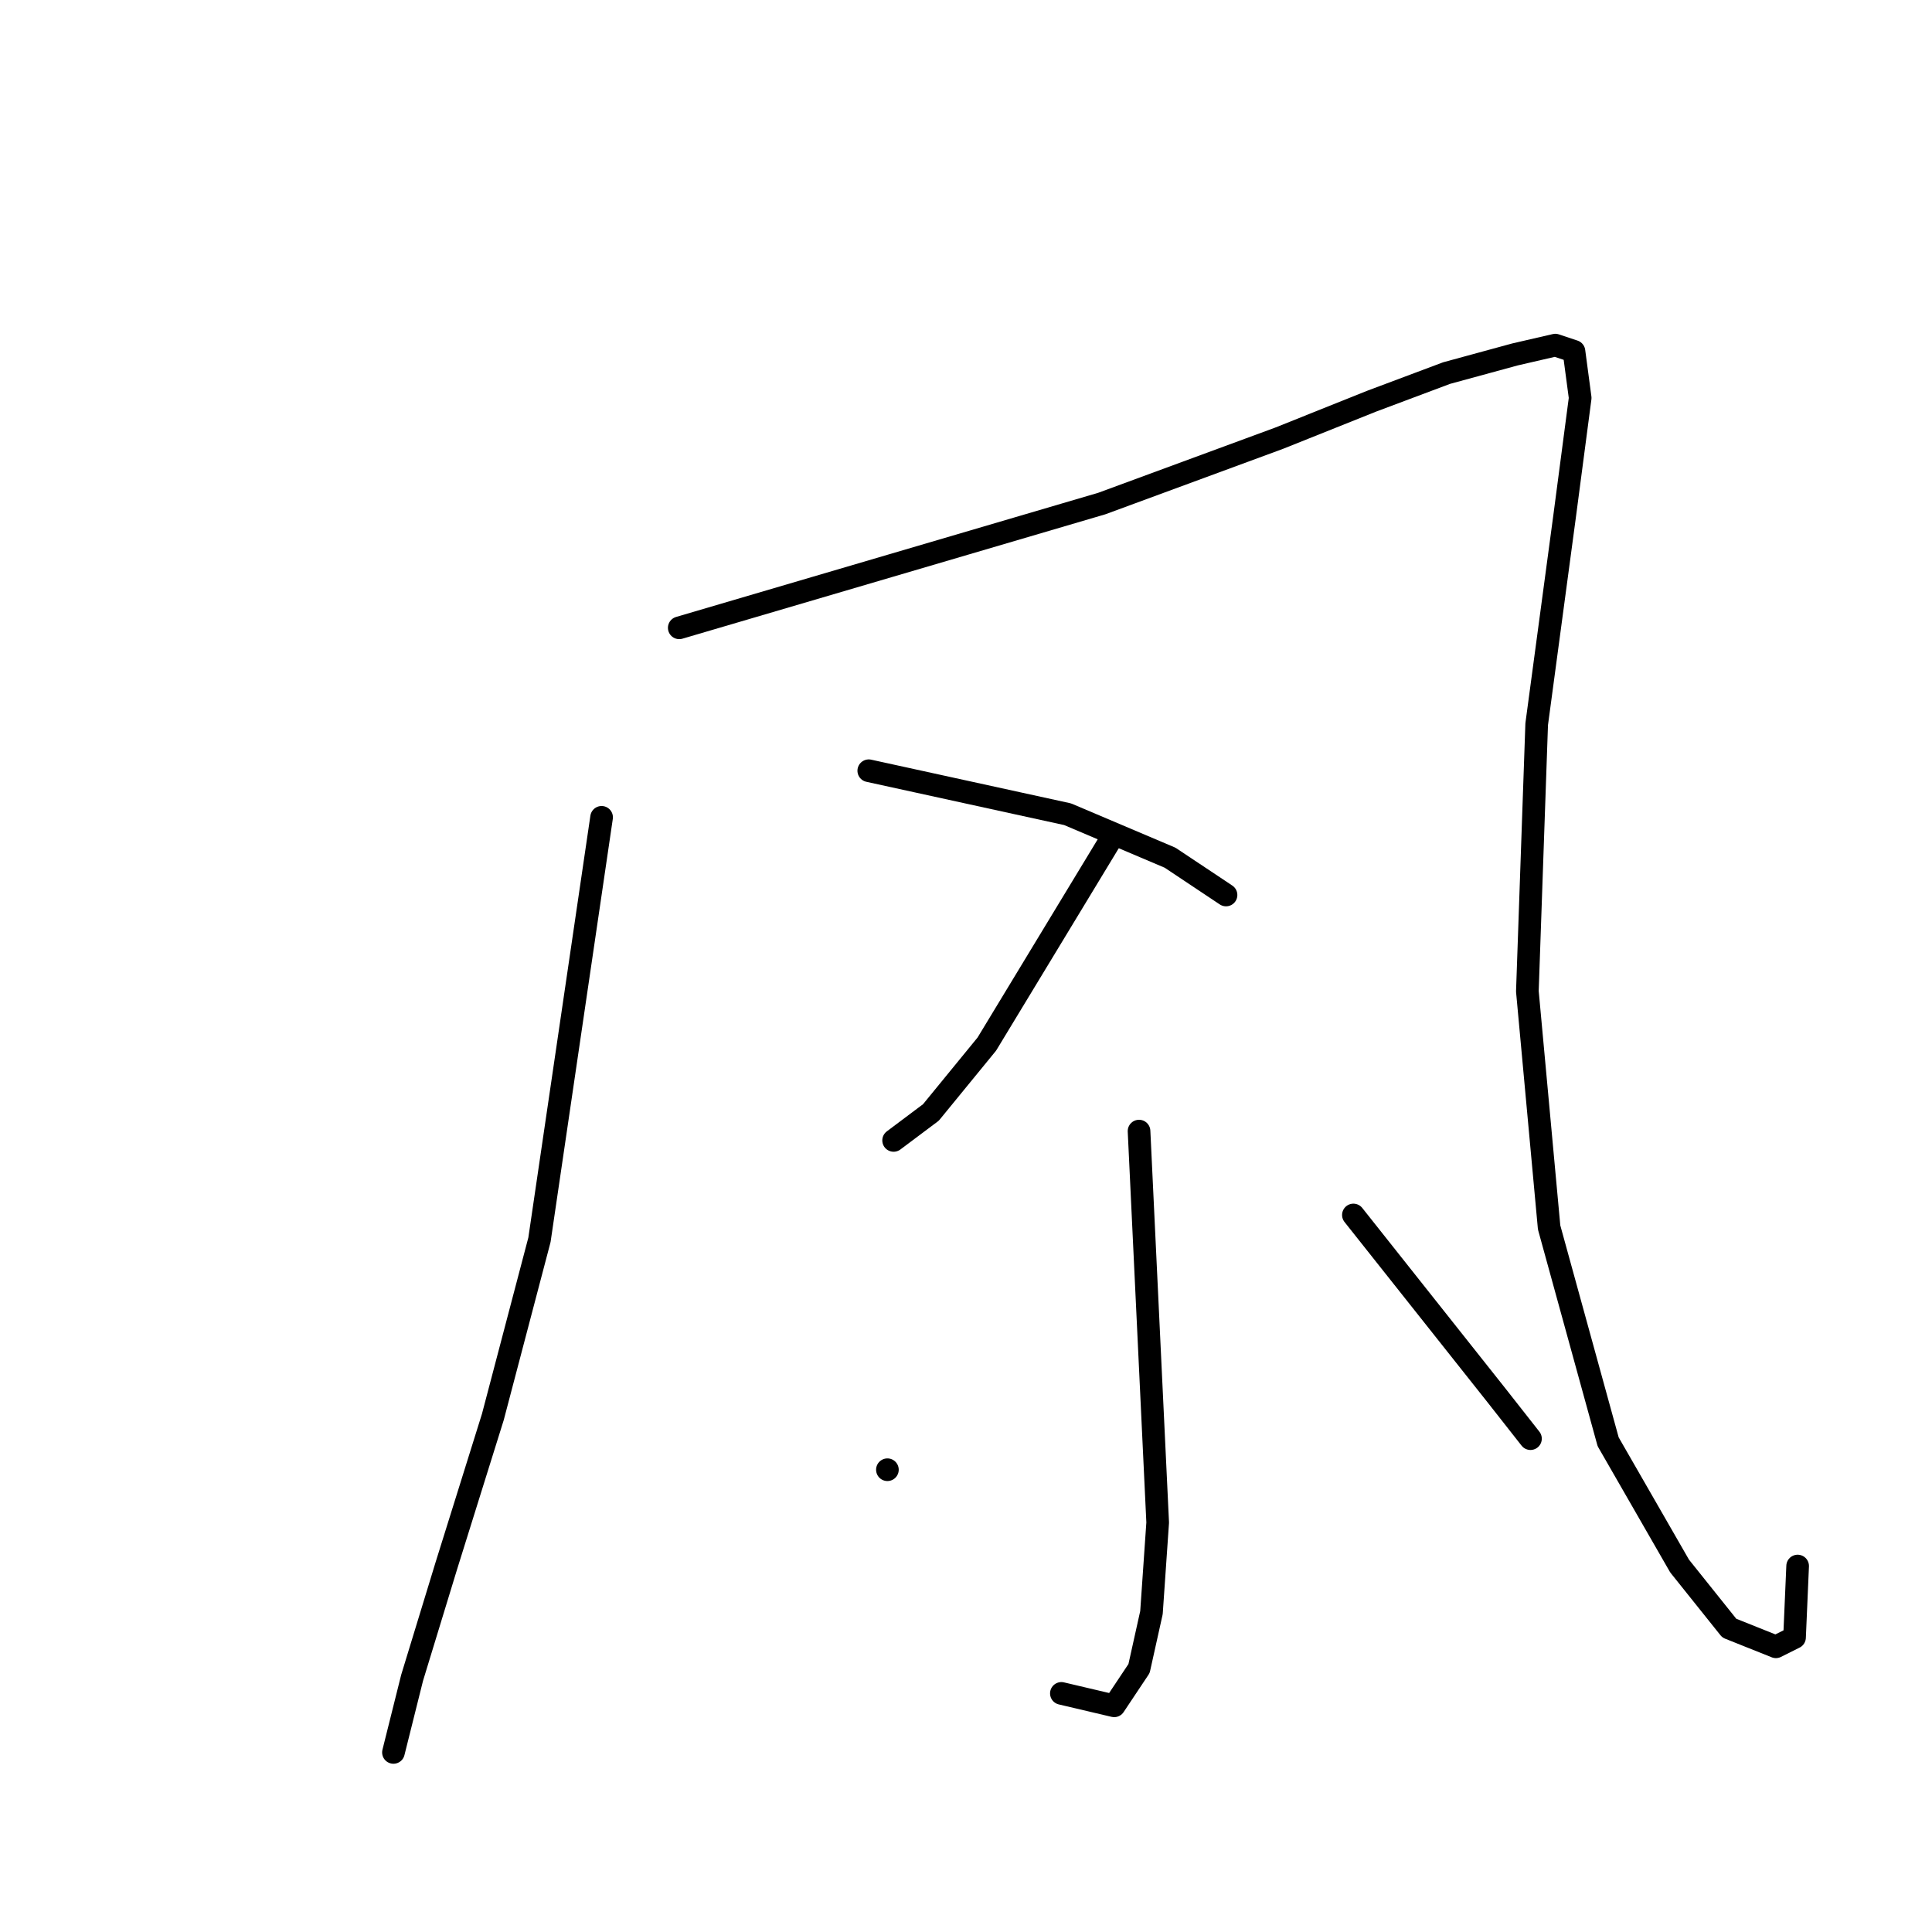 <?xml version="1.0" standalone="no"?>
    <svg width="256" height="256" xmlns="http://www.w3.org/2000/svg" version="1.1">
    <polyline stroke="black" stroke-width="3" stroke-linecap="round" fill="transparent" stroke-linejoin="round" points="79.714 108.3 75.598 136.292 71.481 164.284 65.307 187.748 59.132 207.507 54.604 222.326 52.134 232.205 52.134 232.205 " />
        <polyline stroke="black" stroke-width="3" stroke-linecap="round" fill="transparent" stroke-linejoin="round" points="90.005 83.19 117.997 74.957 145.989 66.724 169.453 58.08 181.802 53.14 191.682 49.435 200.738 46.965 206.089 45.73 208.559 46.554 209.382 52.728 207.324 68.371 203.619 95.951 202.384 131.352 205.266 162.637 213.087 191.041 222.555 207.507 229.141 215.739 235.316 218.209 237.786 216.974 238.197 207.507 238.197 207.507 " />
        <polyline stroke="black" stroke-width="3" stroke-linecap="round" fill="transparent" stroke-linejoin="round" points="147.224 111.182 138.991 124.766 130.758 138.35 123.349 147.407 118.409 151.111 118.409 151.111 " />
        <polyline stroke="black" stroke-width="3" stroke-linecap="round" fill="transparent" stroke-linejoin="round" points="115.116 102.126 128.288 105.007 141.461 107.889 155.045 113.652 162.455 118.591 162.455 118.591 " />
        <polyline stroke="black" stroke-width="3" stroke-linecap="round" fill="transparent" stroke-linejoin="round" points="150.929 149.876 152.164 175.81 153.399 201.744 152.575 213.681 150.929 221.091 147.636 226.031 140.638 224.384 140.638 224.384 " />
        <polyline stroke="black" stroke-width="3" stroke-linecap="round" fill="transparent" stroke-linejoin="round" points="117.586 194.746 117.586 194.746 117.586 194.746 " />
        <polyline stroke="black" stroke-width="3" stroke-linecap="round" fill="transparent" stroke-linejoin="round" points="179.332 160.991 188.8 172.928 198.268 184.866 202.796 190.629 202.796 190.629 " />
        </svg>